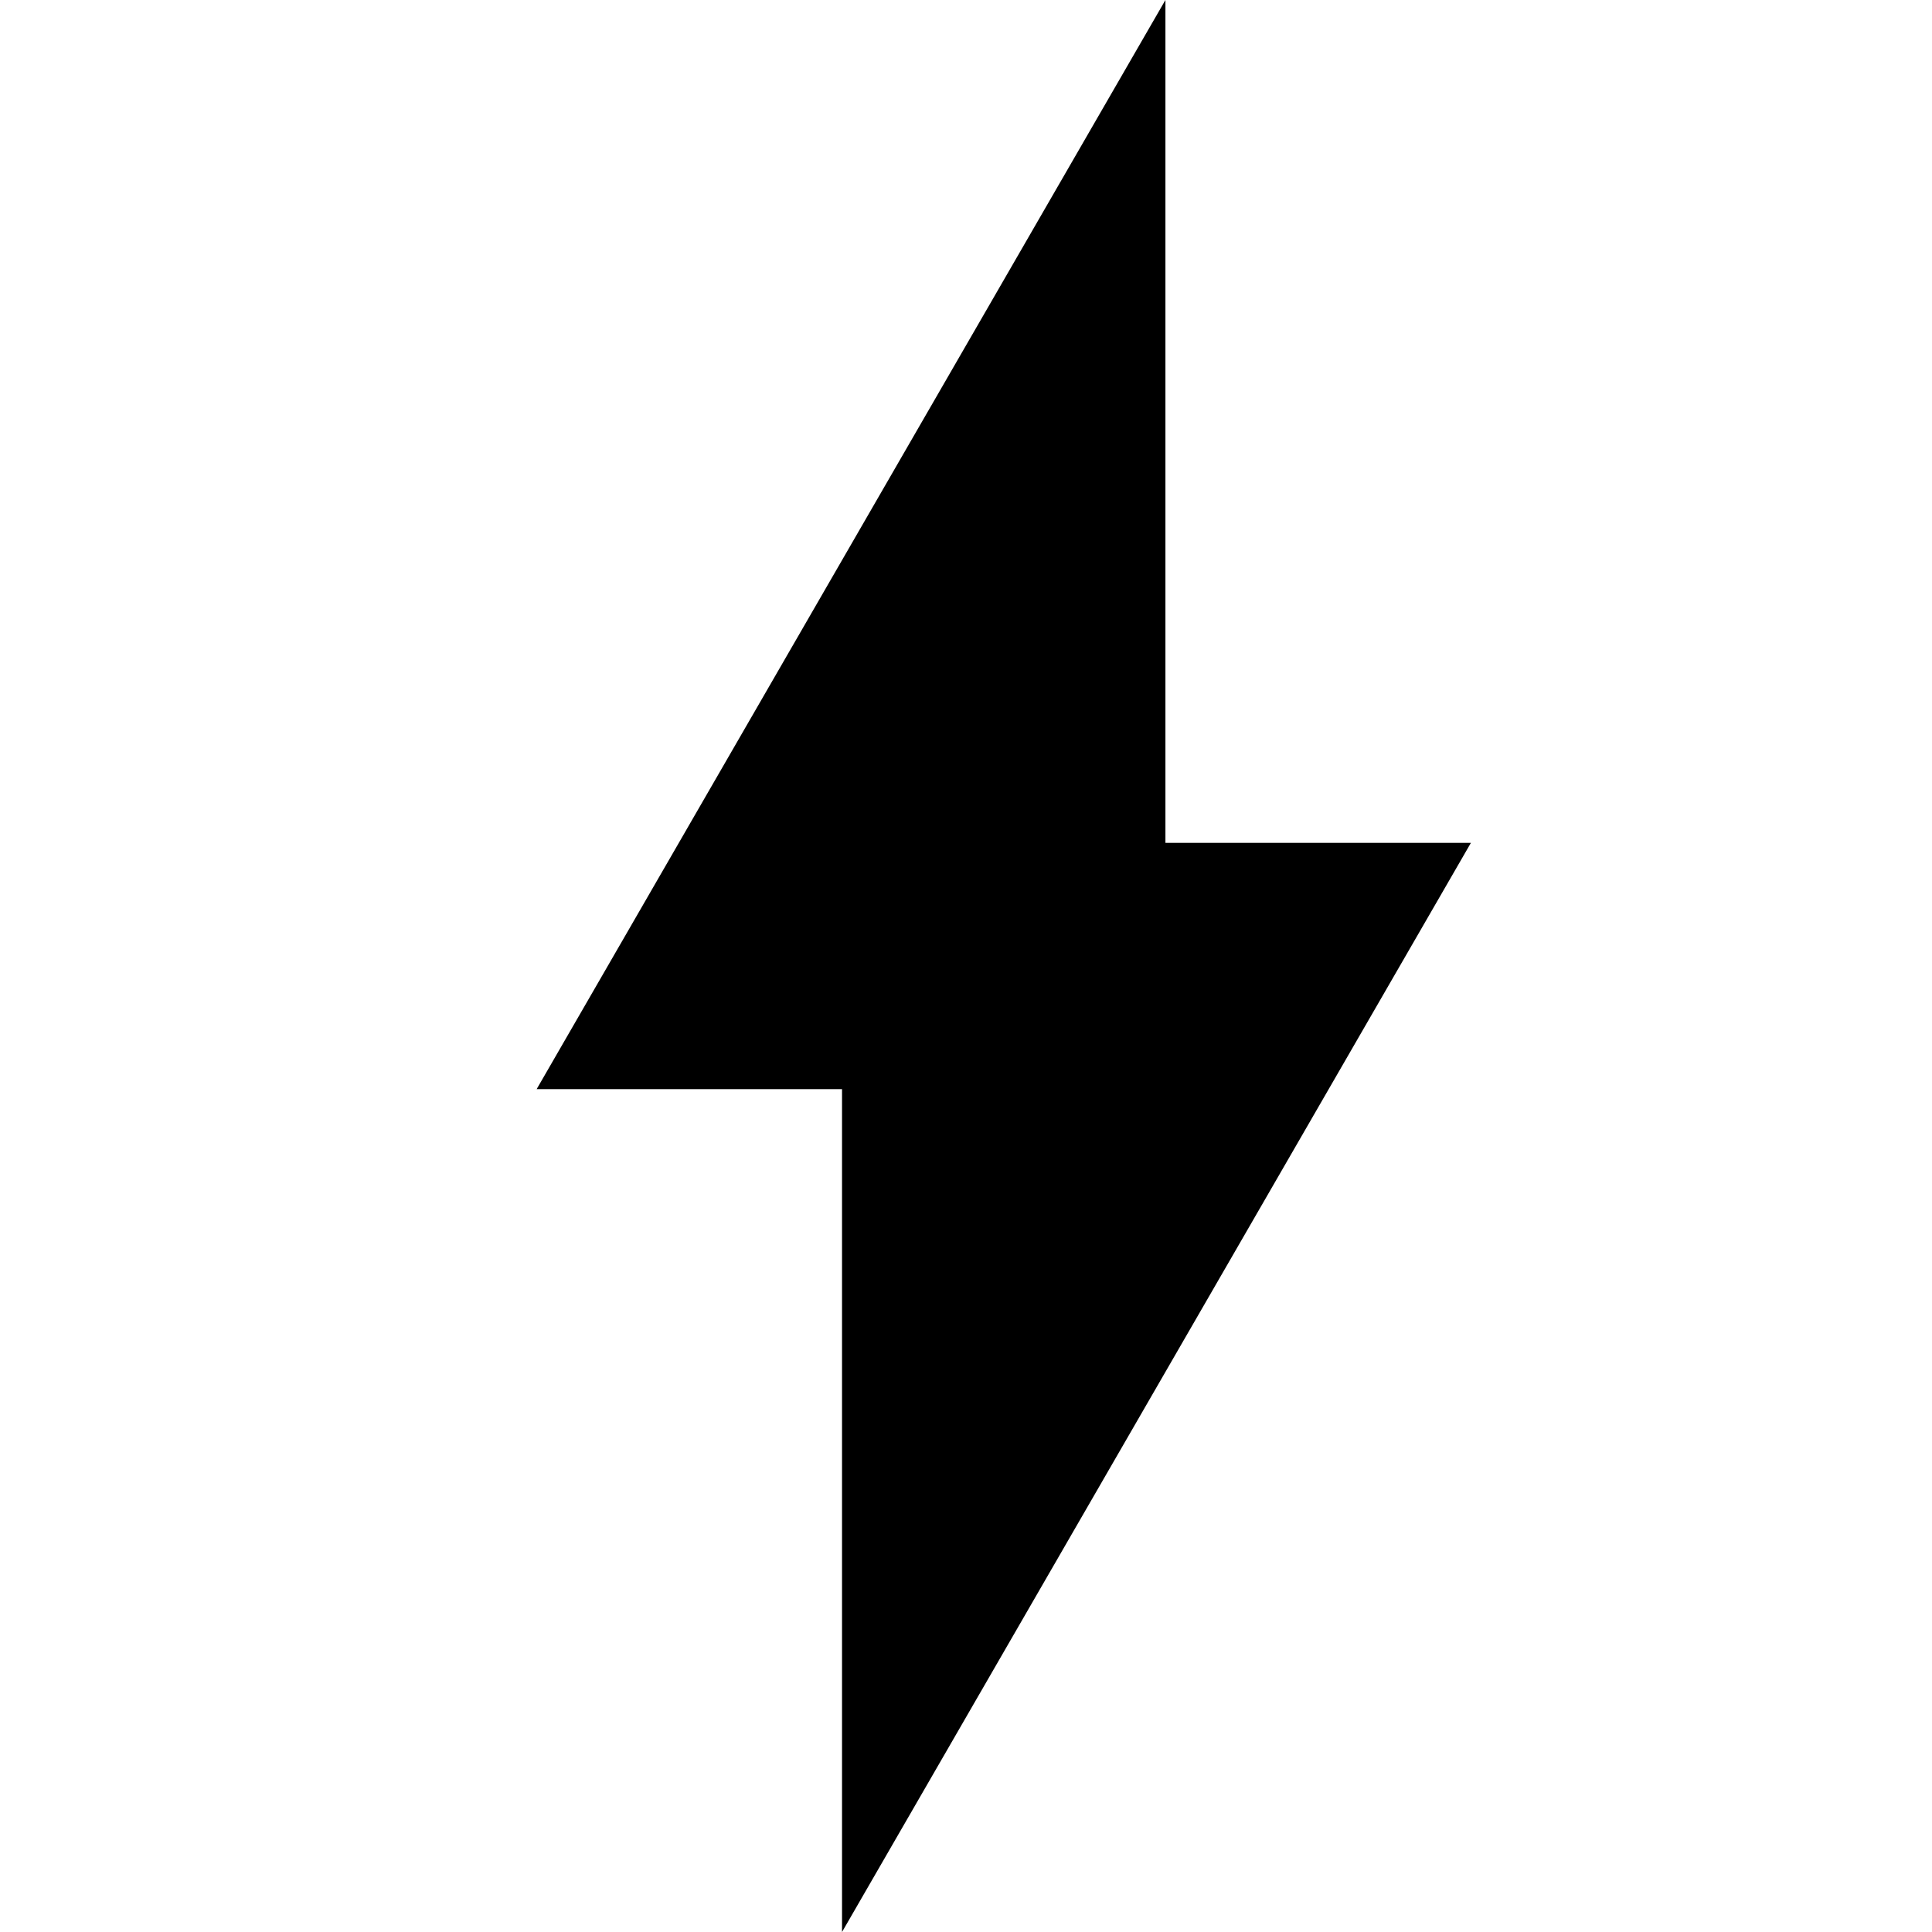 <svg width="18" height="18" viewBox="0 0 18 18" fill="none" xmlns="http://www.w3.org/2000/svg">
<path fill-rule="evenodd" clip-rule="evenodd" d="M13.704 7.853H10.858V0L5 10.147H7.845V18L13.704 7.853Z" fill="black"/>
</svg>
